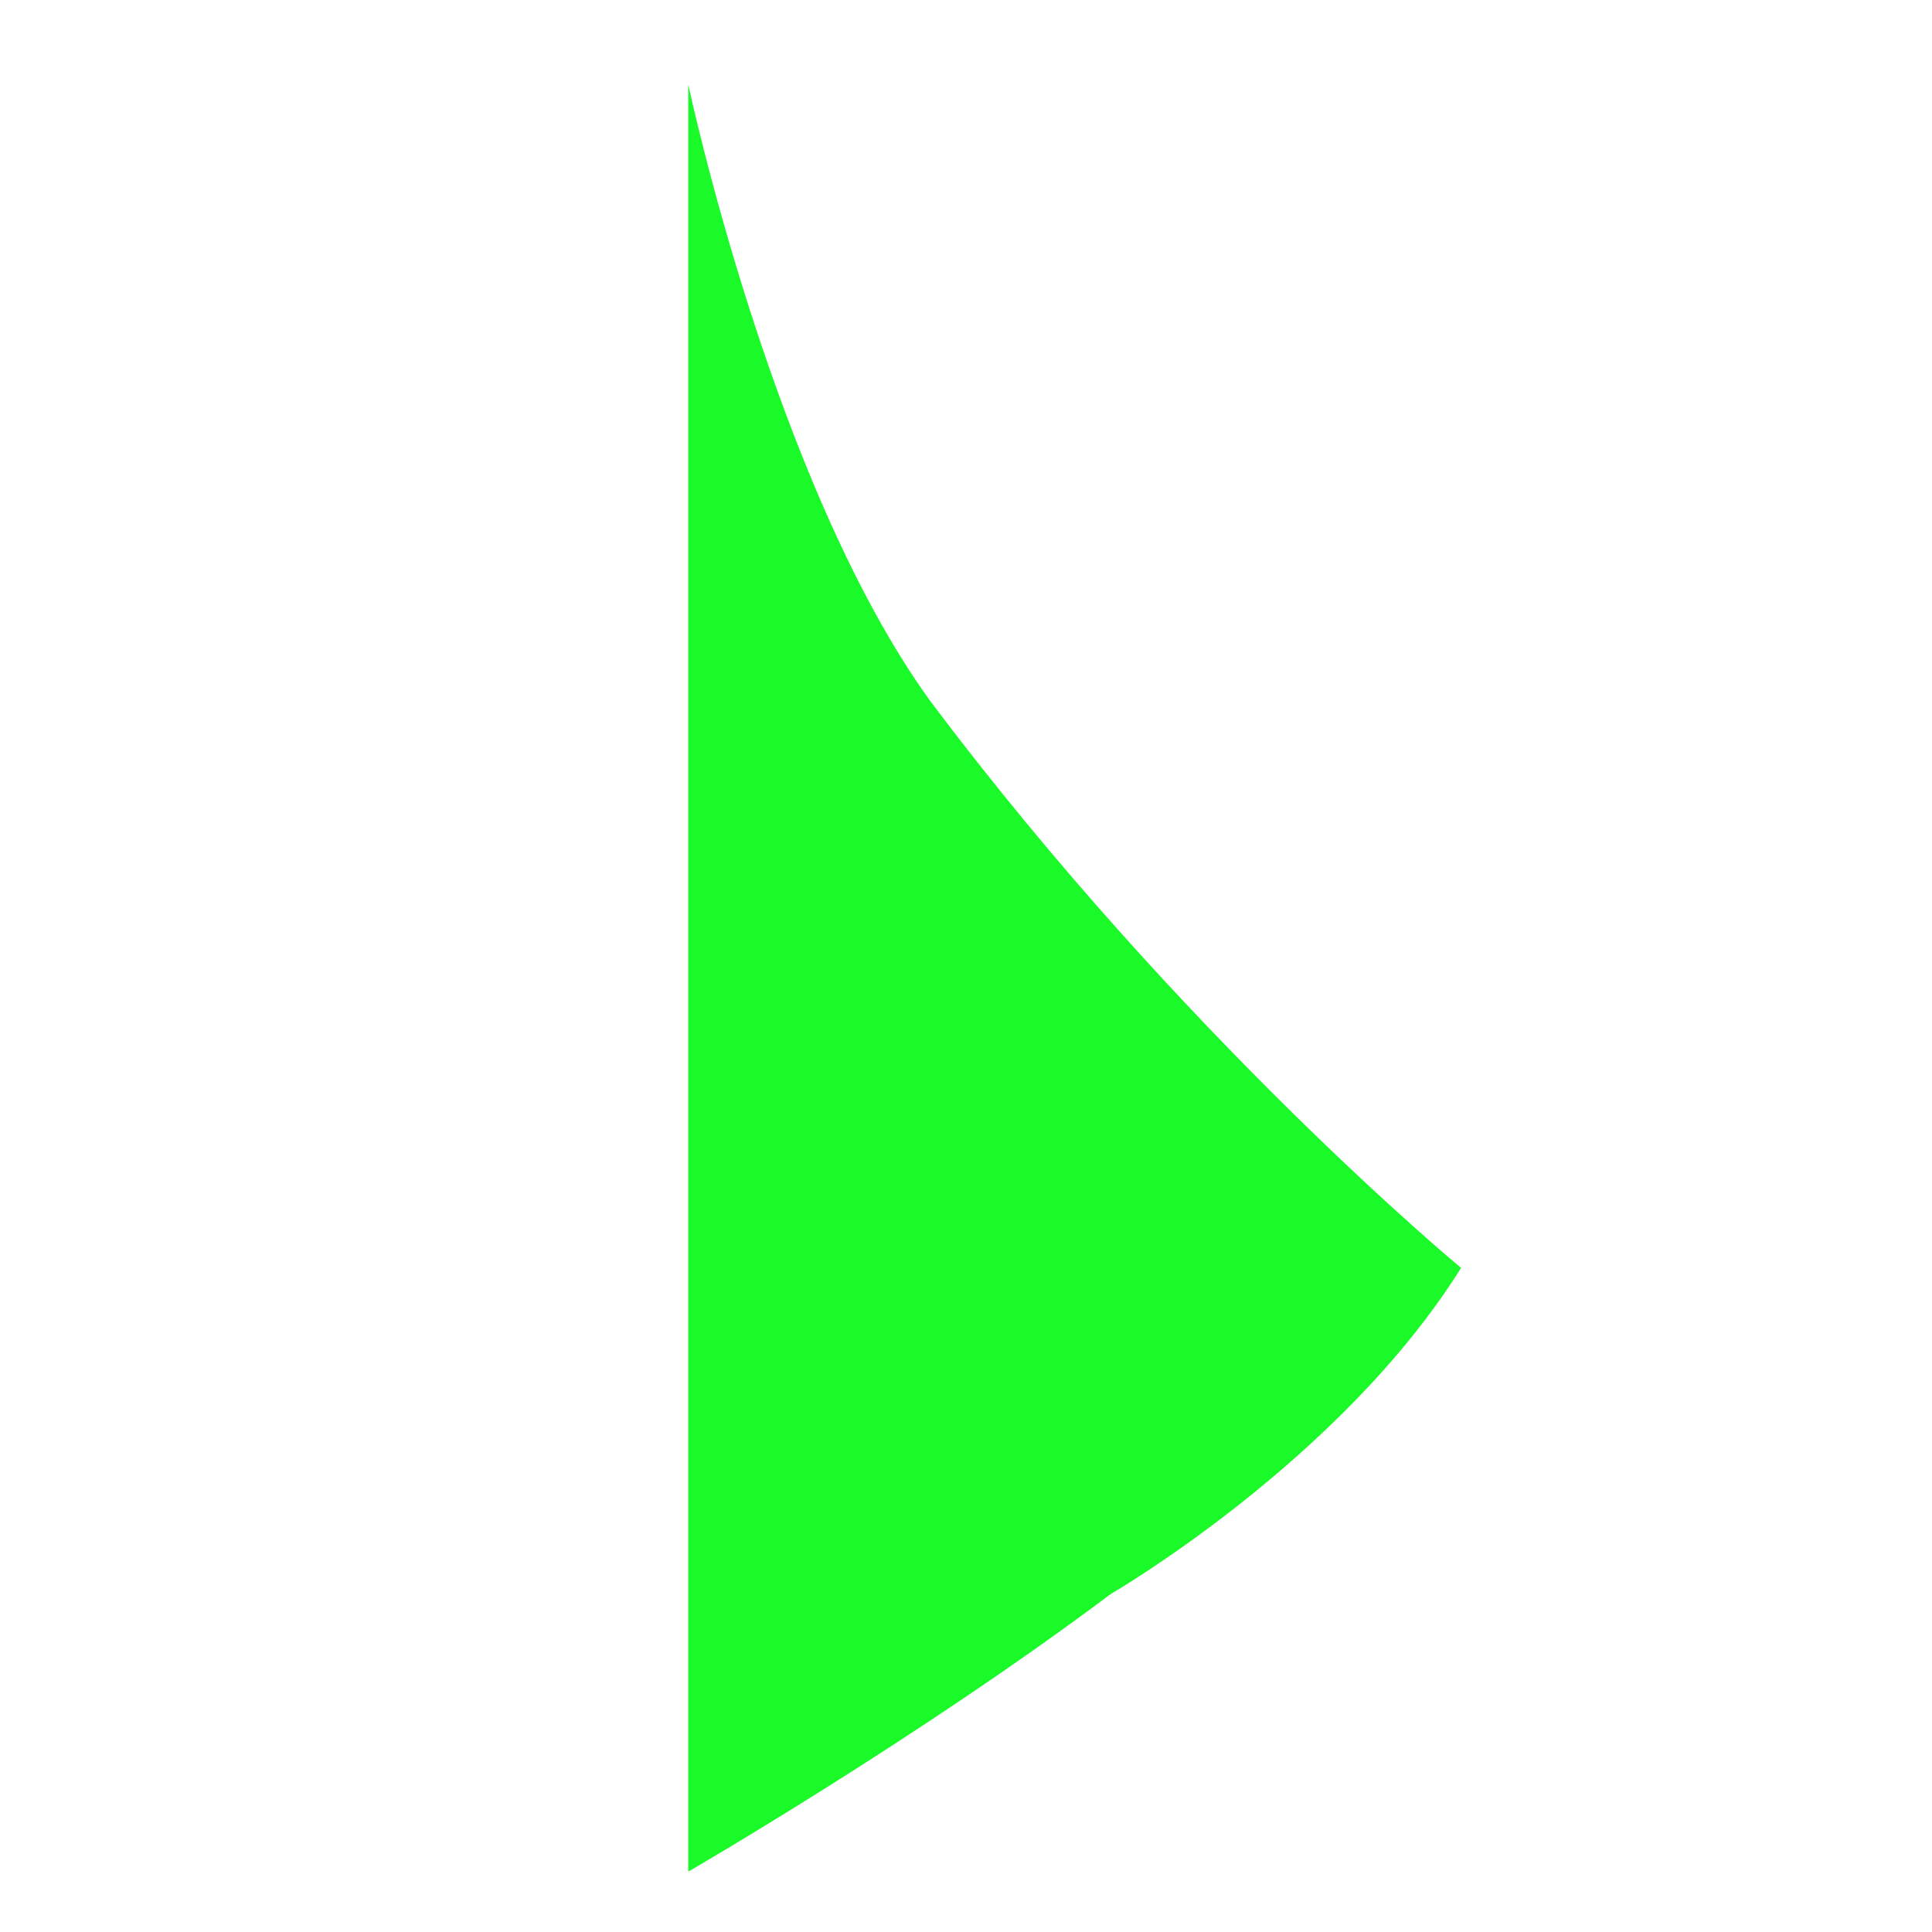 <?xml version="1.0" standalone="no"?><!DOCTYPE svg PUBLIC "-//W3C//DTD SVG 1.1//EN" "http://www.w3.org/Graphics/SVG/1.1/DTD/svg11.dtd"><svg t="1564105684589" class="icon" viewBox="0 0 1024 1024" version="1.1" xmlns="http://www.w3.org/2000/svg" p-id="2733" xmlns:xlink="http://www.w3.org/1999/xlink" width="128" height="128"><defs><style type="text/css"></style></defs><path d="M774.4 672c0 0-147.2-121.6-281.6-300.8-83.2-115.2-128-326.4-128-326.4l0 947.2c0 0 121.6-70.4 224-147.2C588.8 844.8 710.4 774.4 774.4 672z" p-id="2734" fill="#1afa29"></path></svg>